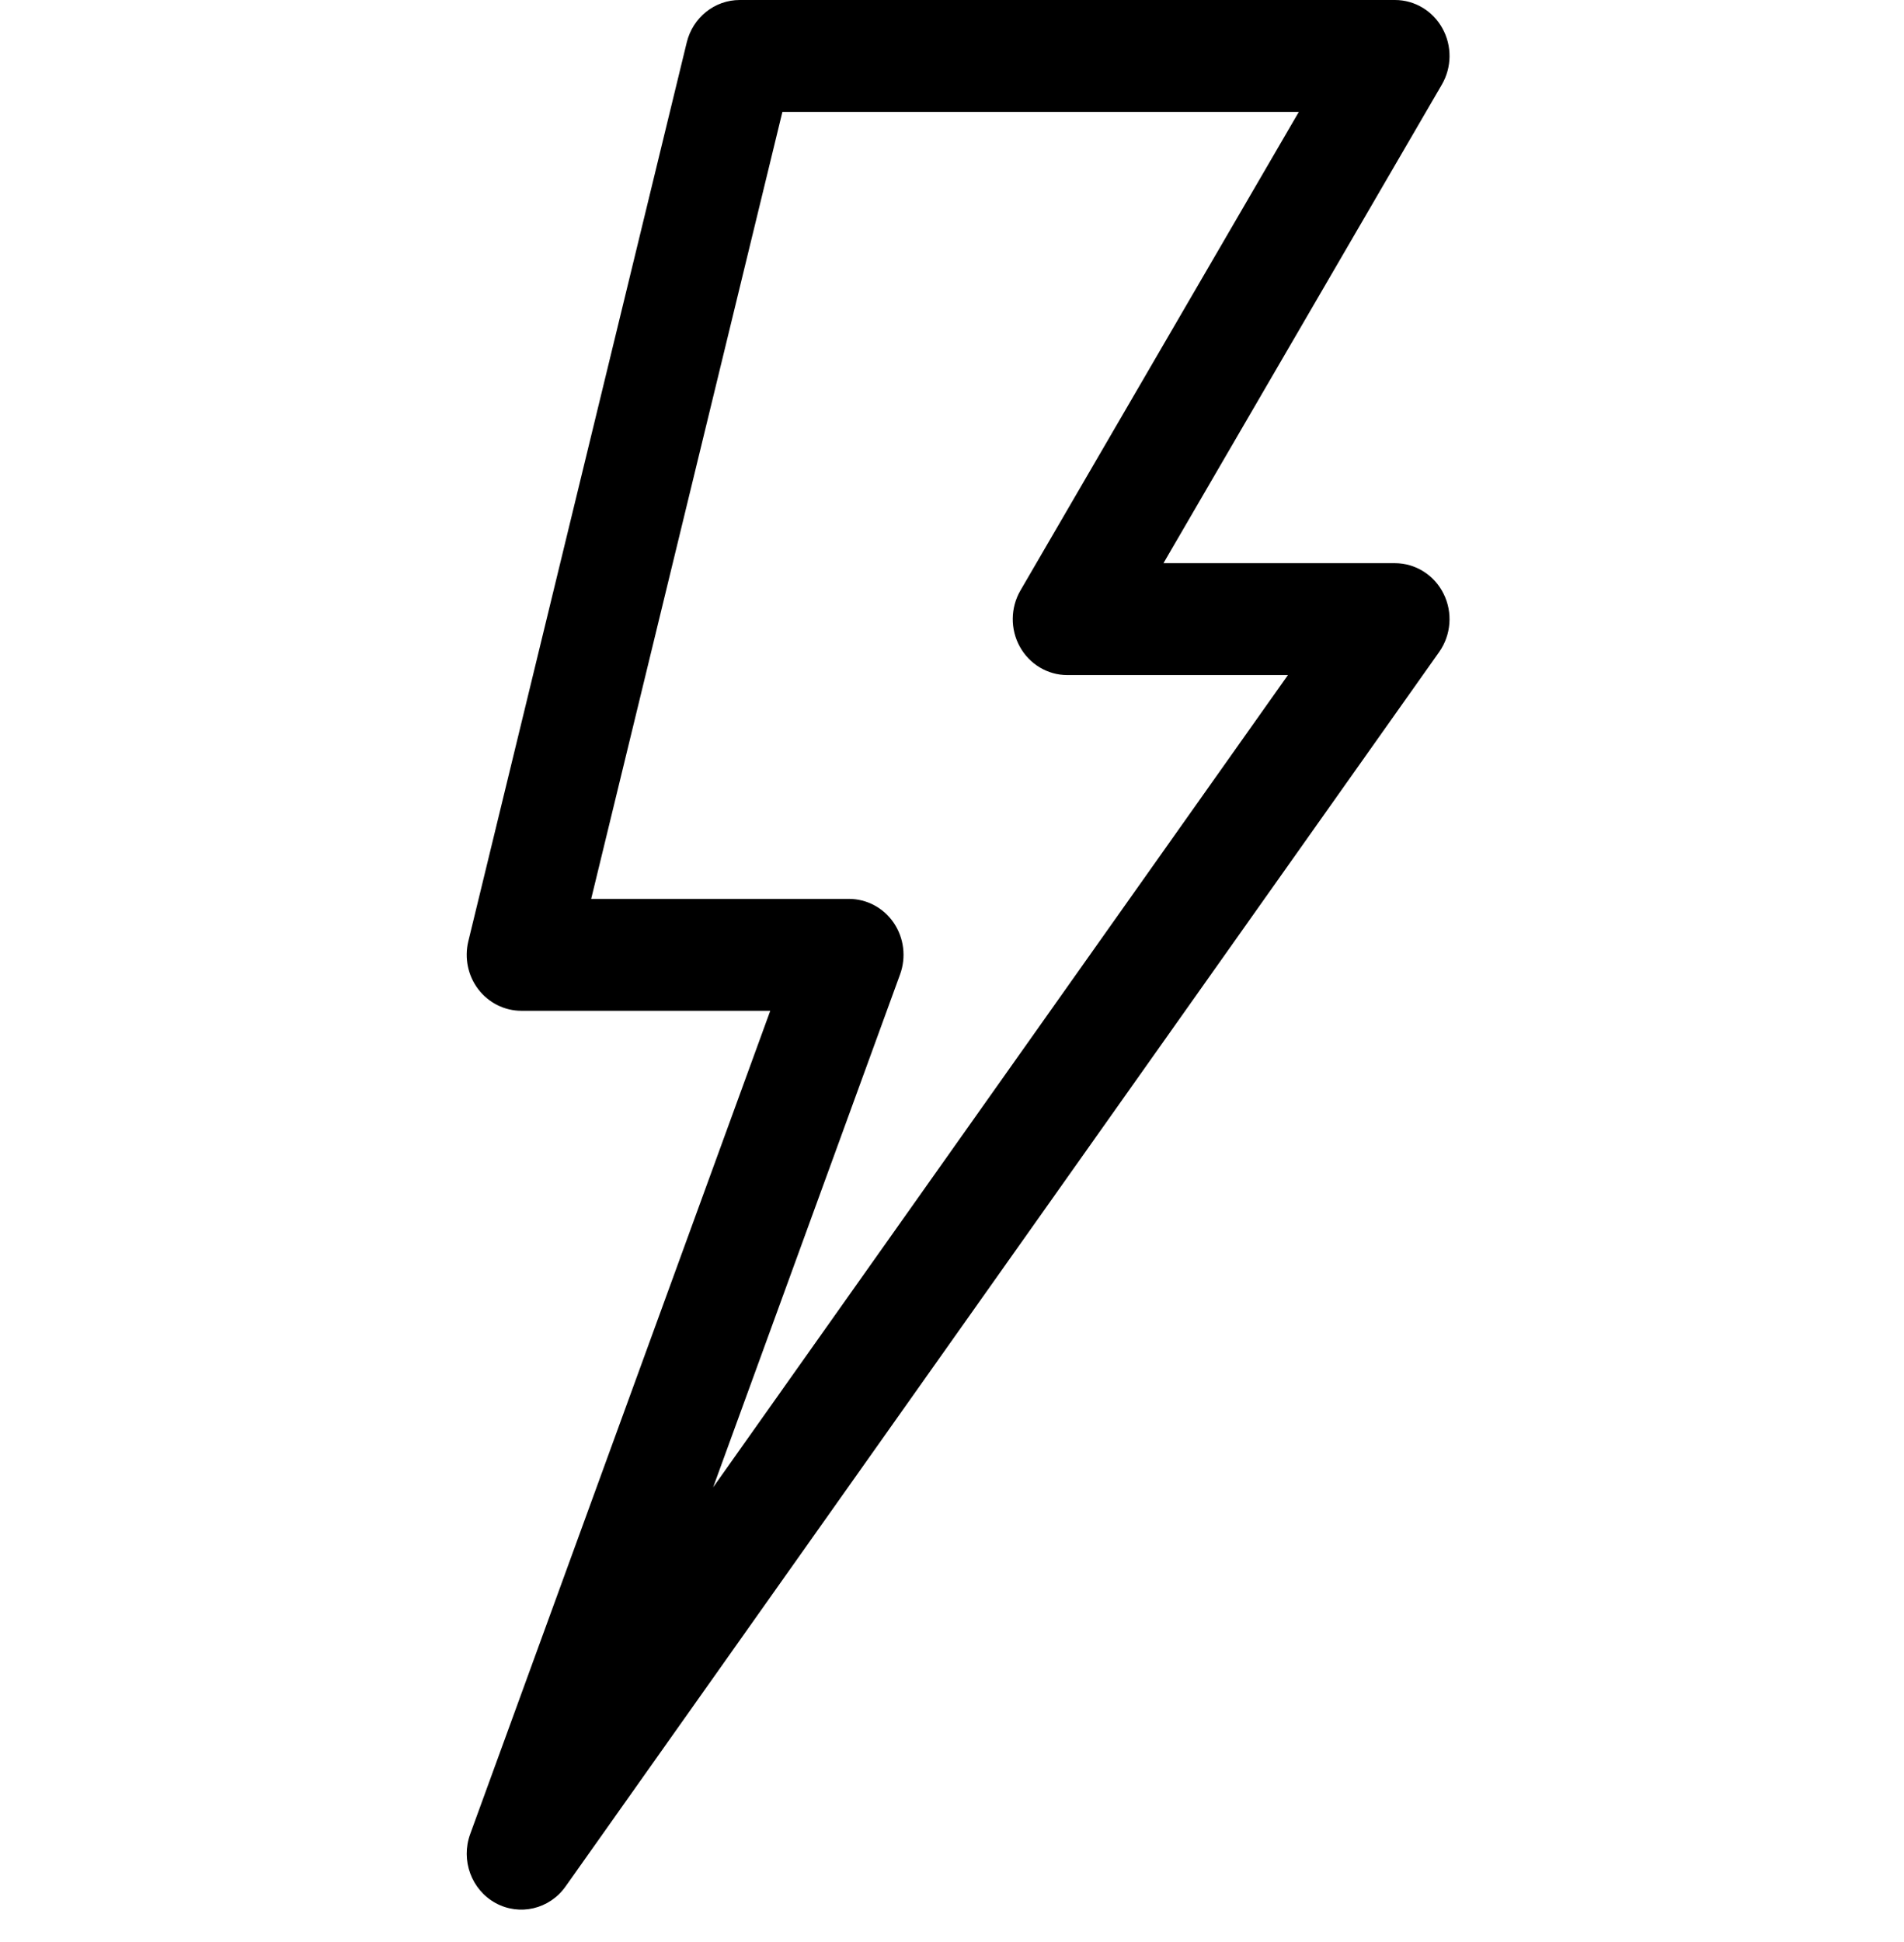 <svg width="51" height="52" viewBox="0 0 51 52" fill="none" xmlns="http://www.w3.org/2000/svg">
<g clip-path="url(#clip0)">
<path d="M13.272 50.955C13.918 51.31 14.719 51.12 15.148 50.514L38.549 17.458C38.871 17.002 38.917 16.399 38.667 15.898C38.418 15.396 37.914 15.08 37.365 15.08H31.164L38.621 2.265C38.89 1.802 38.896 1.227 38.636 0.758C38.376 0.289 37.891 0 37.365 0H19.814C19.142 0 18.557 0.469 18.395 1.136L12.544 25.205C12.436 25.652 12.534 26.126 12.811 26.489C13.089 26.852 13.514 27.065 13.964 27.065H20.632L12.594 49.111C12.338 49.813 12.628 50.601 13.272 50.955ZM24.109 26.091C24.277 25.631 24.214 25.116 23.941 24.712C23.667 24.309 23.218 24.069 22.739 24.069H15.835L20.957 2.996H34.79L27.333 15.811C27.064 16.274 27.058 16.85 27.318 17.318C27.578 17.787 28.063 18.076 28.589 18.076H34.498L19.102 39.825L24.109 26.091Z" fill="black"/>
</g>
<defs>
<clipPath id="clip0">
<rect width="49.922" height="51.133" fill="white" transform="translate(0.703)"/>
</clipPath>
</defs>
</svg>
